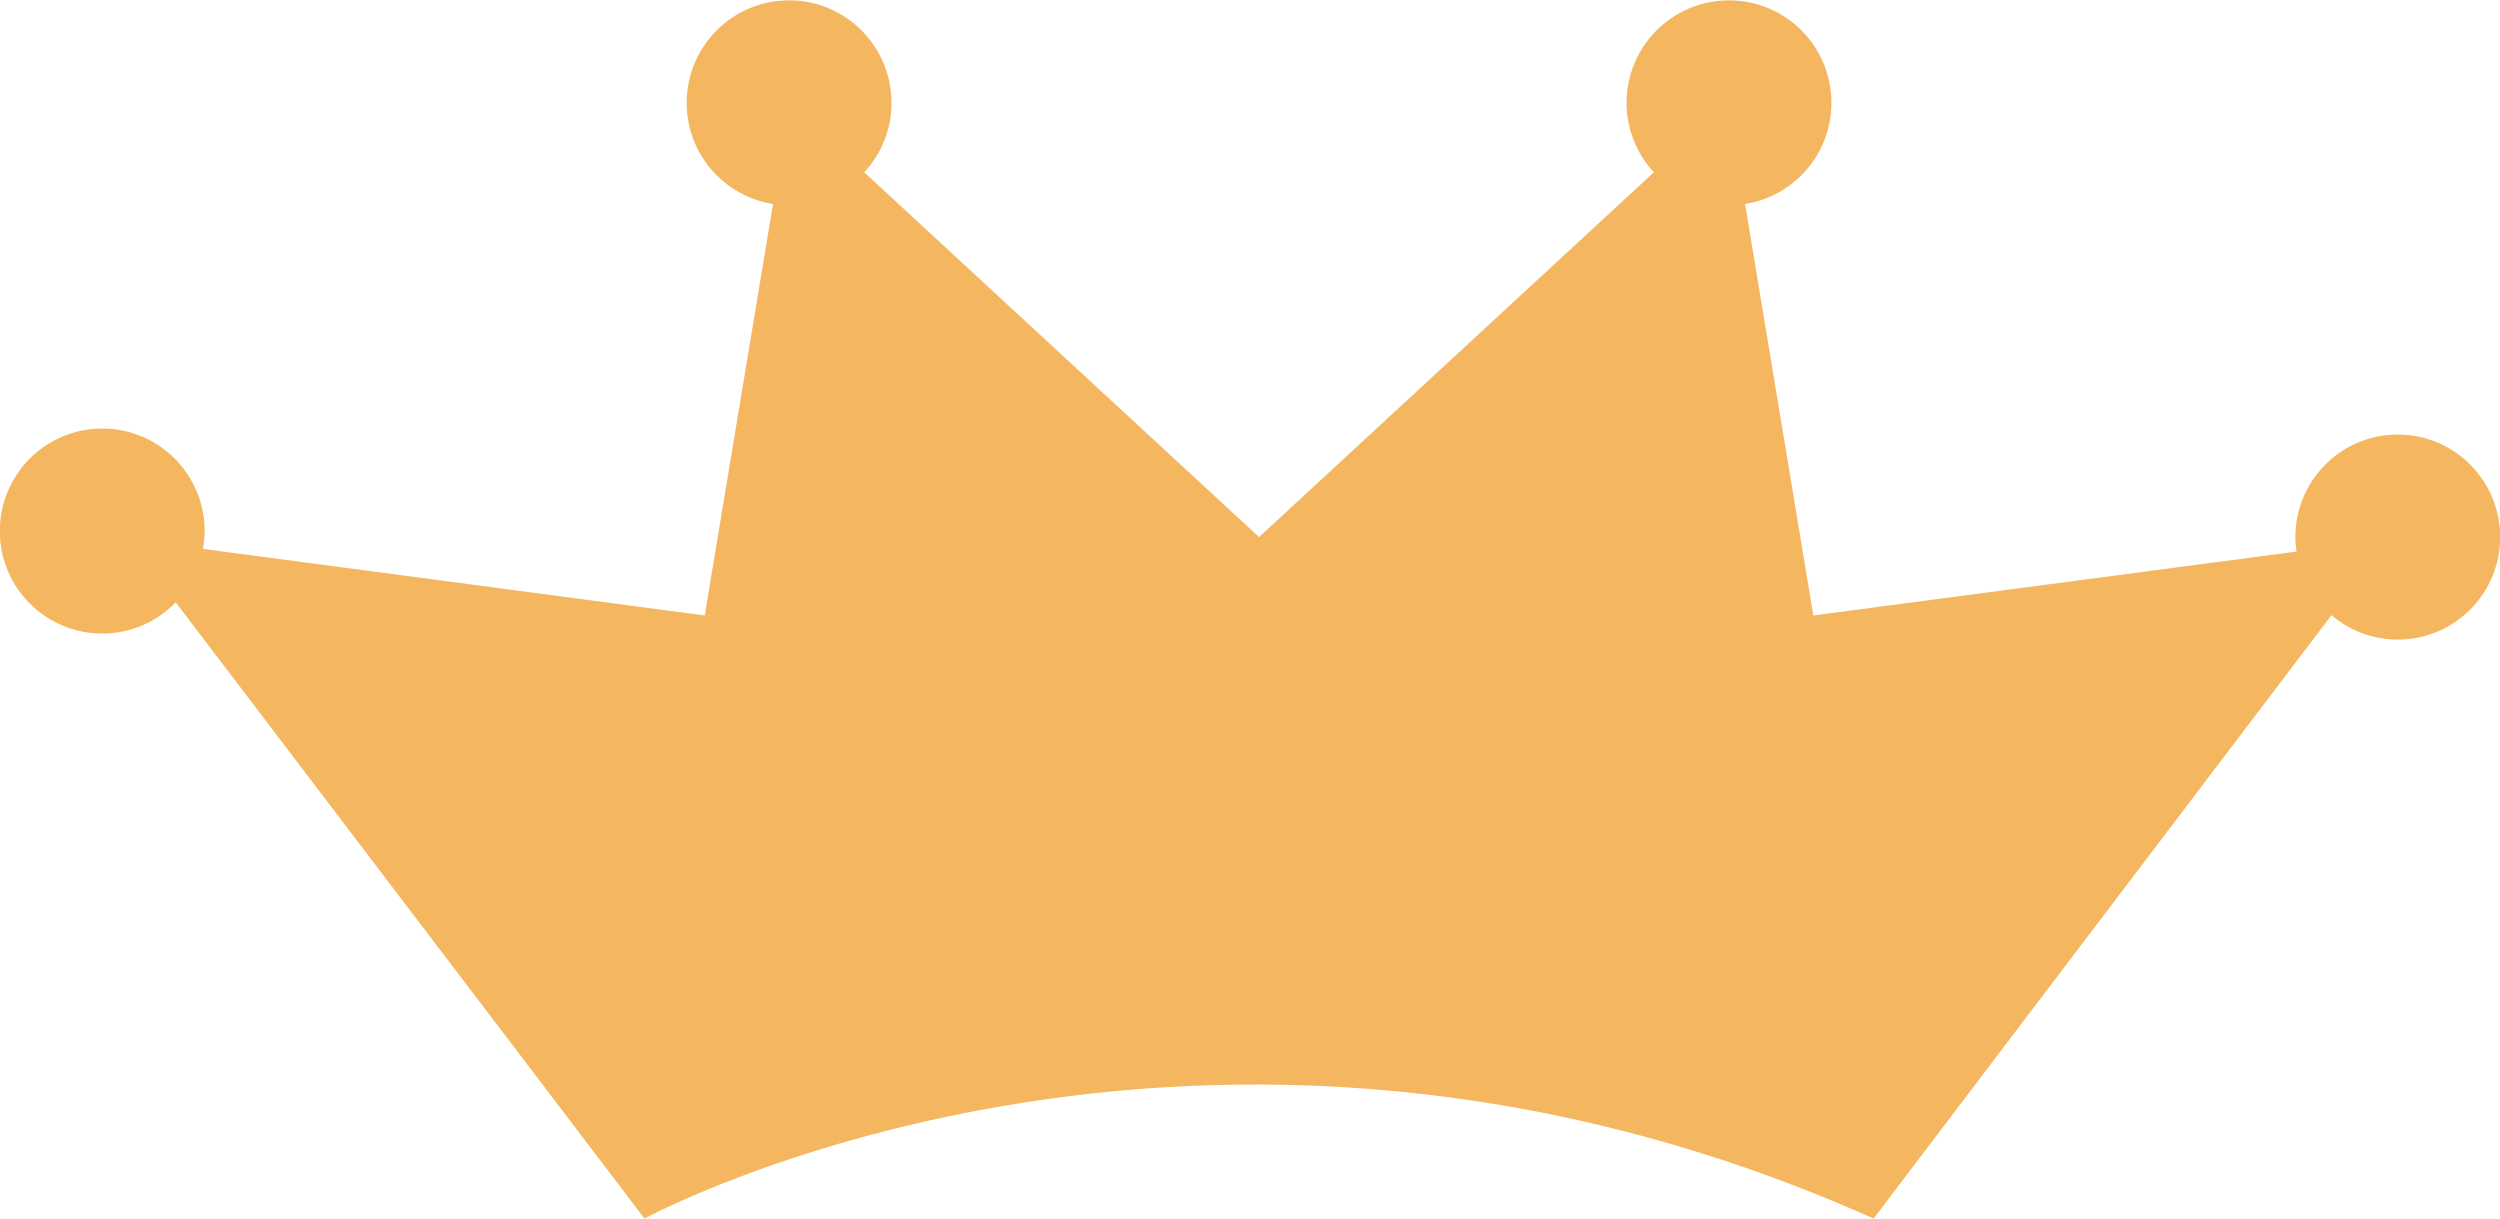 <svg xmlns="http://www.w3.org/2000/svg" xmlns:xlink="http://www.w3.org/1999/xlink" preserveAspectRatio="xMidYMid" width="488" height="238" viewBox="0 0 488 238">
  <defs>
    <style>
      .cls-1 {
        fill: #f5b660;
        fill-rule: evenodd;
      }
    </style>
  </defs>
  <path d="M468.045,84.825 C457.002,84.825 448.051,93.785 448.051,104.837 C448.051,105.799 448.144,106.737 448.275,107.663 L353.963,120.139 L340.636,39.820 C350.183,38.310 357.491,30.060 357.491,20.079 C357.491,9.028 348.540,0.068 337.500,0.068 C326.457,0.068 317.506,9.028 317.506,20.079 C317.506,25.318 319.535,30.070 322.822,33.638 L245.766,104.837 L168.703,33.638 C171.997,30.070 174.023,25.318 174.023,20.079 C174.023,9.028 165.071,0.068 154.032,0.068 C142.989,0.068 134.037,9.028 134.037,20.079 C134.037,30.060 141.345,38.310 150.893,39.820 L137.562,120.139 L39.626,107.146 C39.826,106.011 39.949,104.851 39.949,103.659 C39.949,92.608 30.998,83.648 19.958,83.648 C8.915,83.648 -0.036,92.608 -0.036,103.659 C-0.036,114.711 8.915,123.671 19.958,123.671 C25.588,123.671 30.667,121.331 34.302,117.580 L125.806,237.859 C125.806,237.859 234.003,179.000 365.726,237.859 L455.107,120.079 C458.594,123.048 463.104,124.849 468.045,124.849 C479.085,124.849 488.036,115.889 488.036,104.837 C488.036,93.785 479.085,84.825 468.045,84.825 Z" class="cls-1"/>
</svg>
